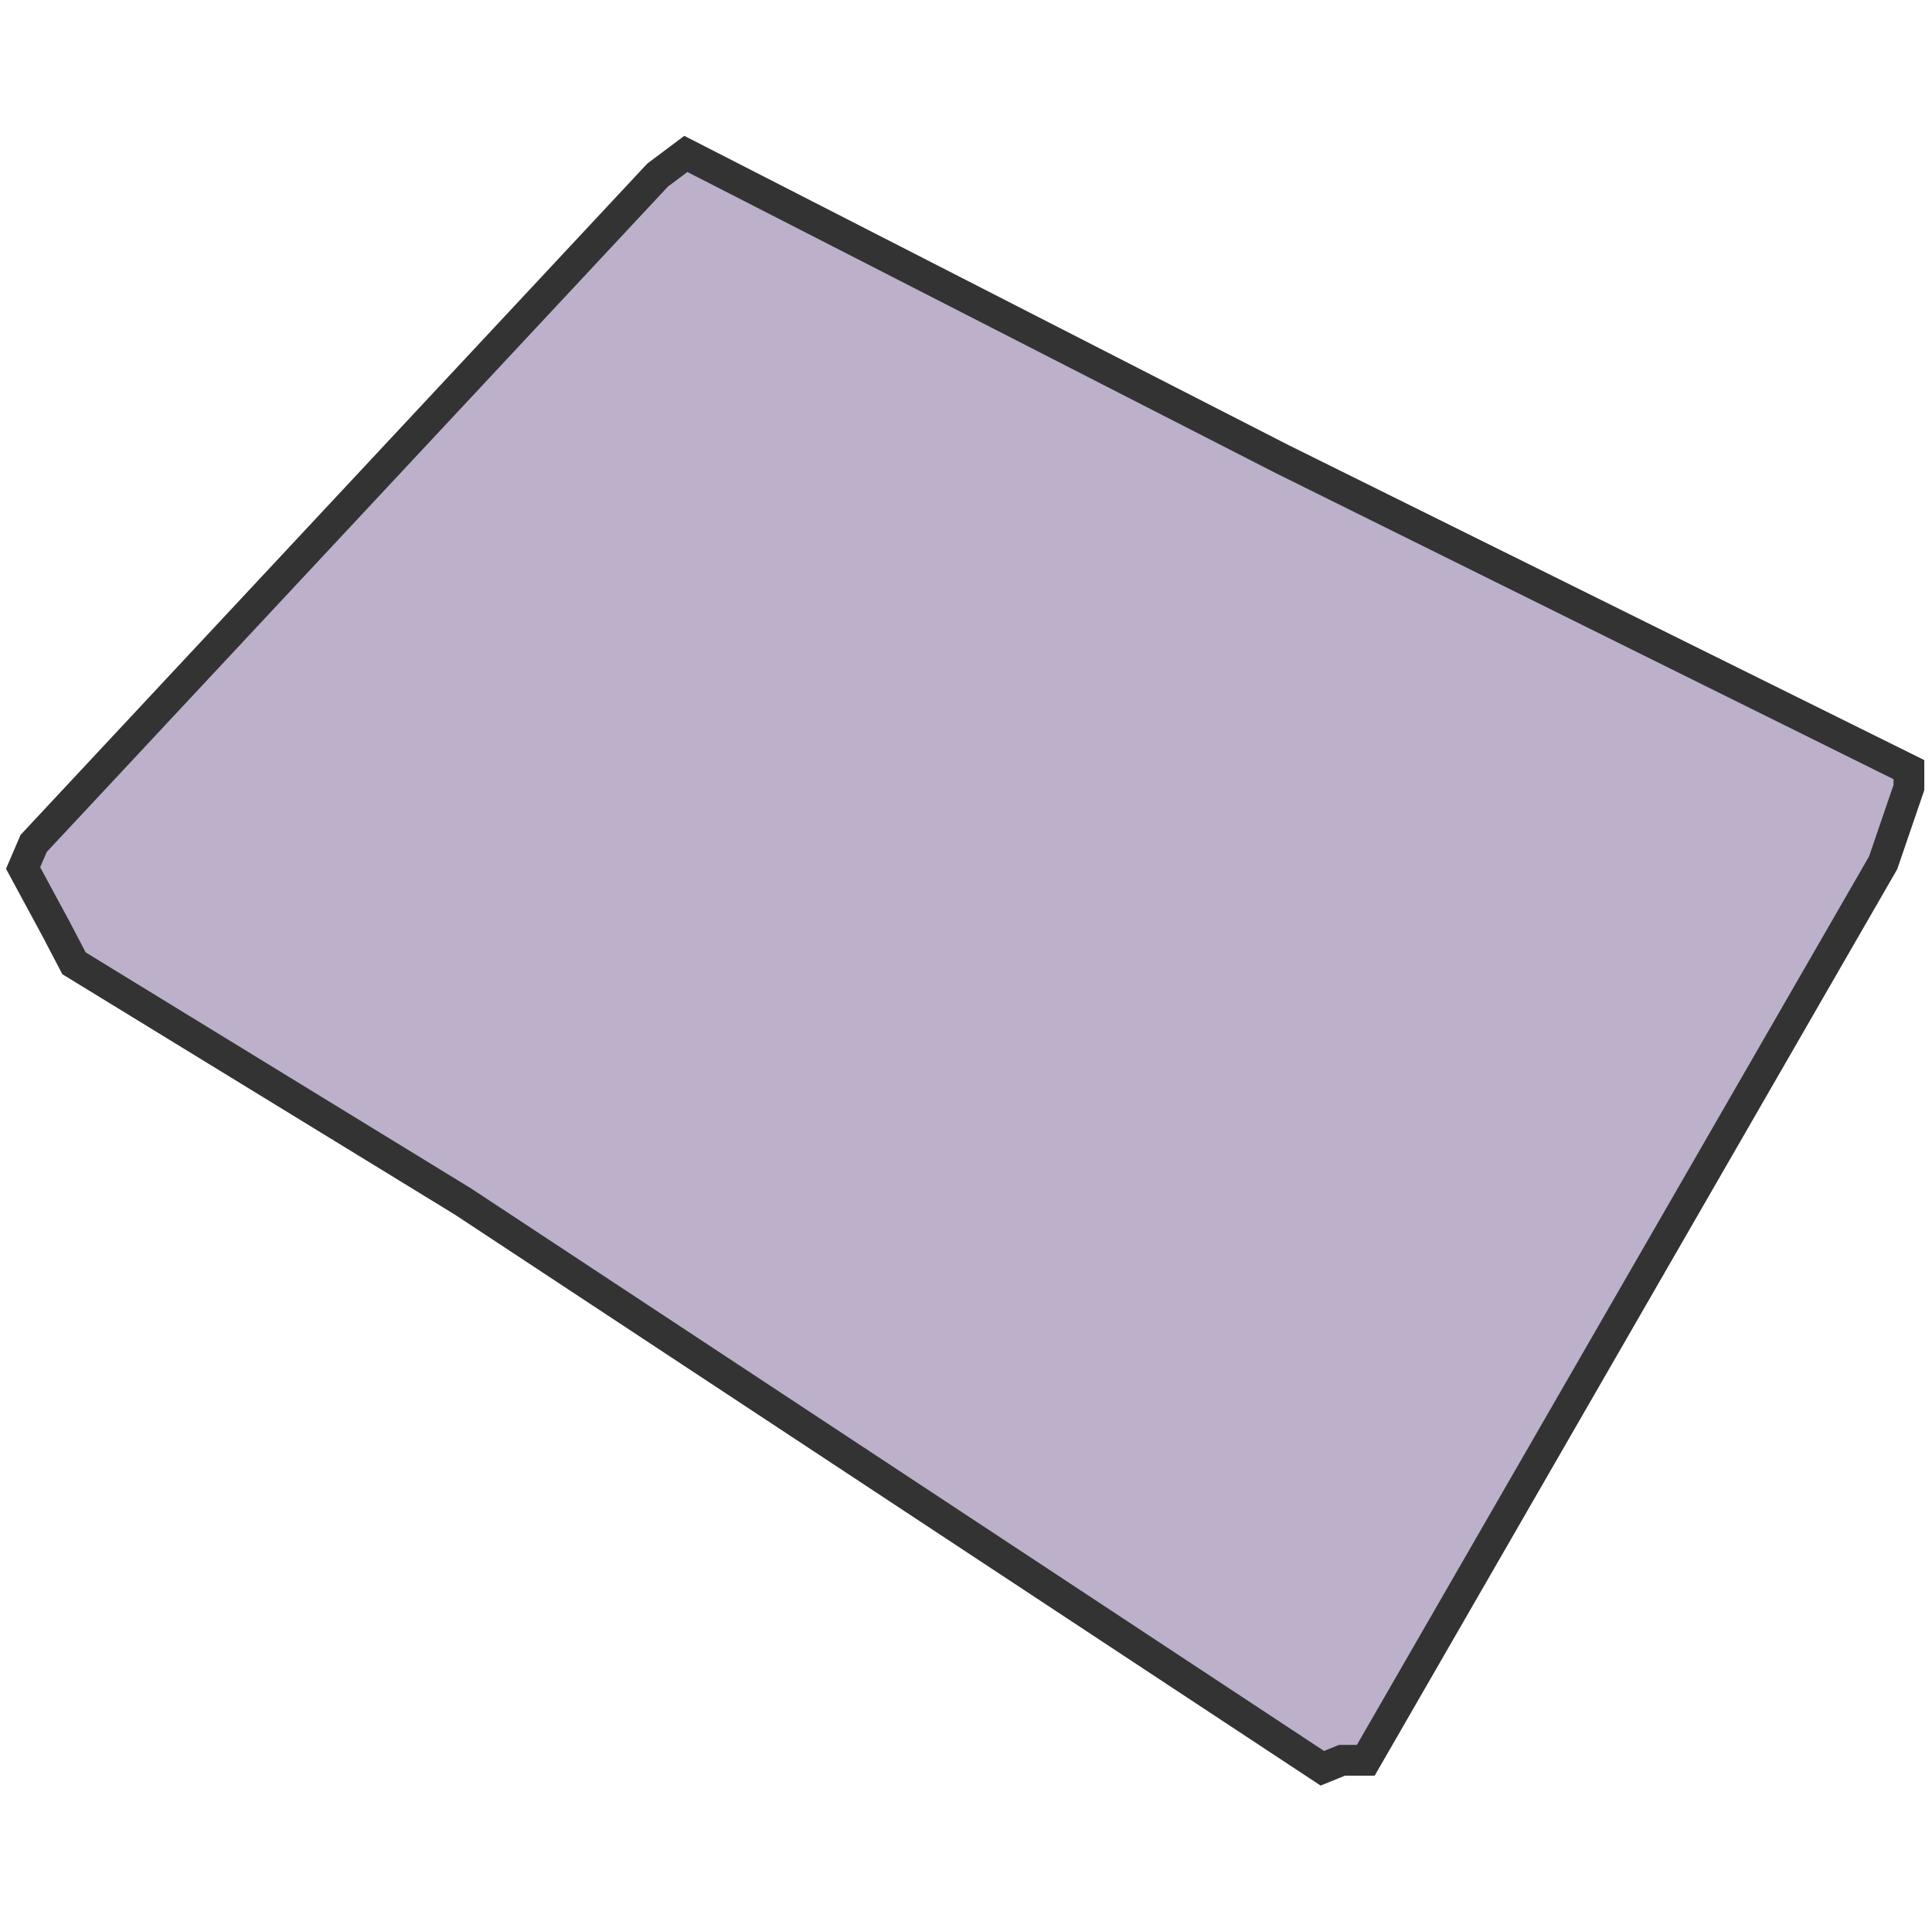 <svg width="251" height="250" viewBox="0 0 251 250" fill="none" xmlns="http://www.w3.org/2000/svg">
<path d="M9.612 125.165L7.338 120.813L3 112.785L4.369 109.595L85.439 22.746L89.103 20L166.488 59.611L248 100.004V102.328L244.652 112.109L177.437 228.725H174.342L171.794 229.76L60.17 156.136L9.612 125.165Z" fill="#BDB0CA" stroke="#333333" stroke-width="4" stroke-miterlimit="10"/>
</svg>
